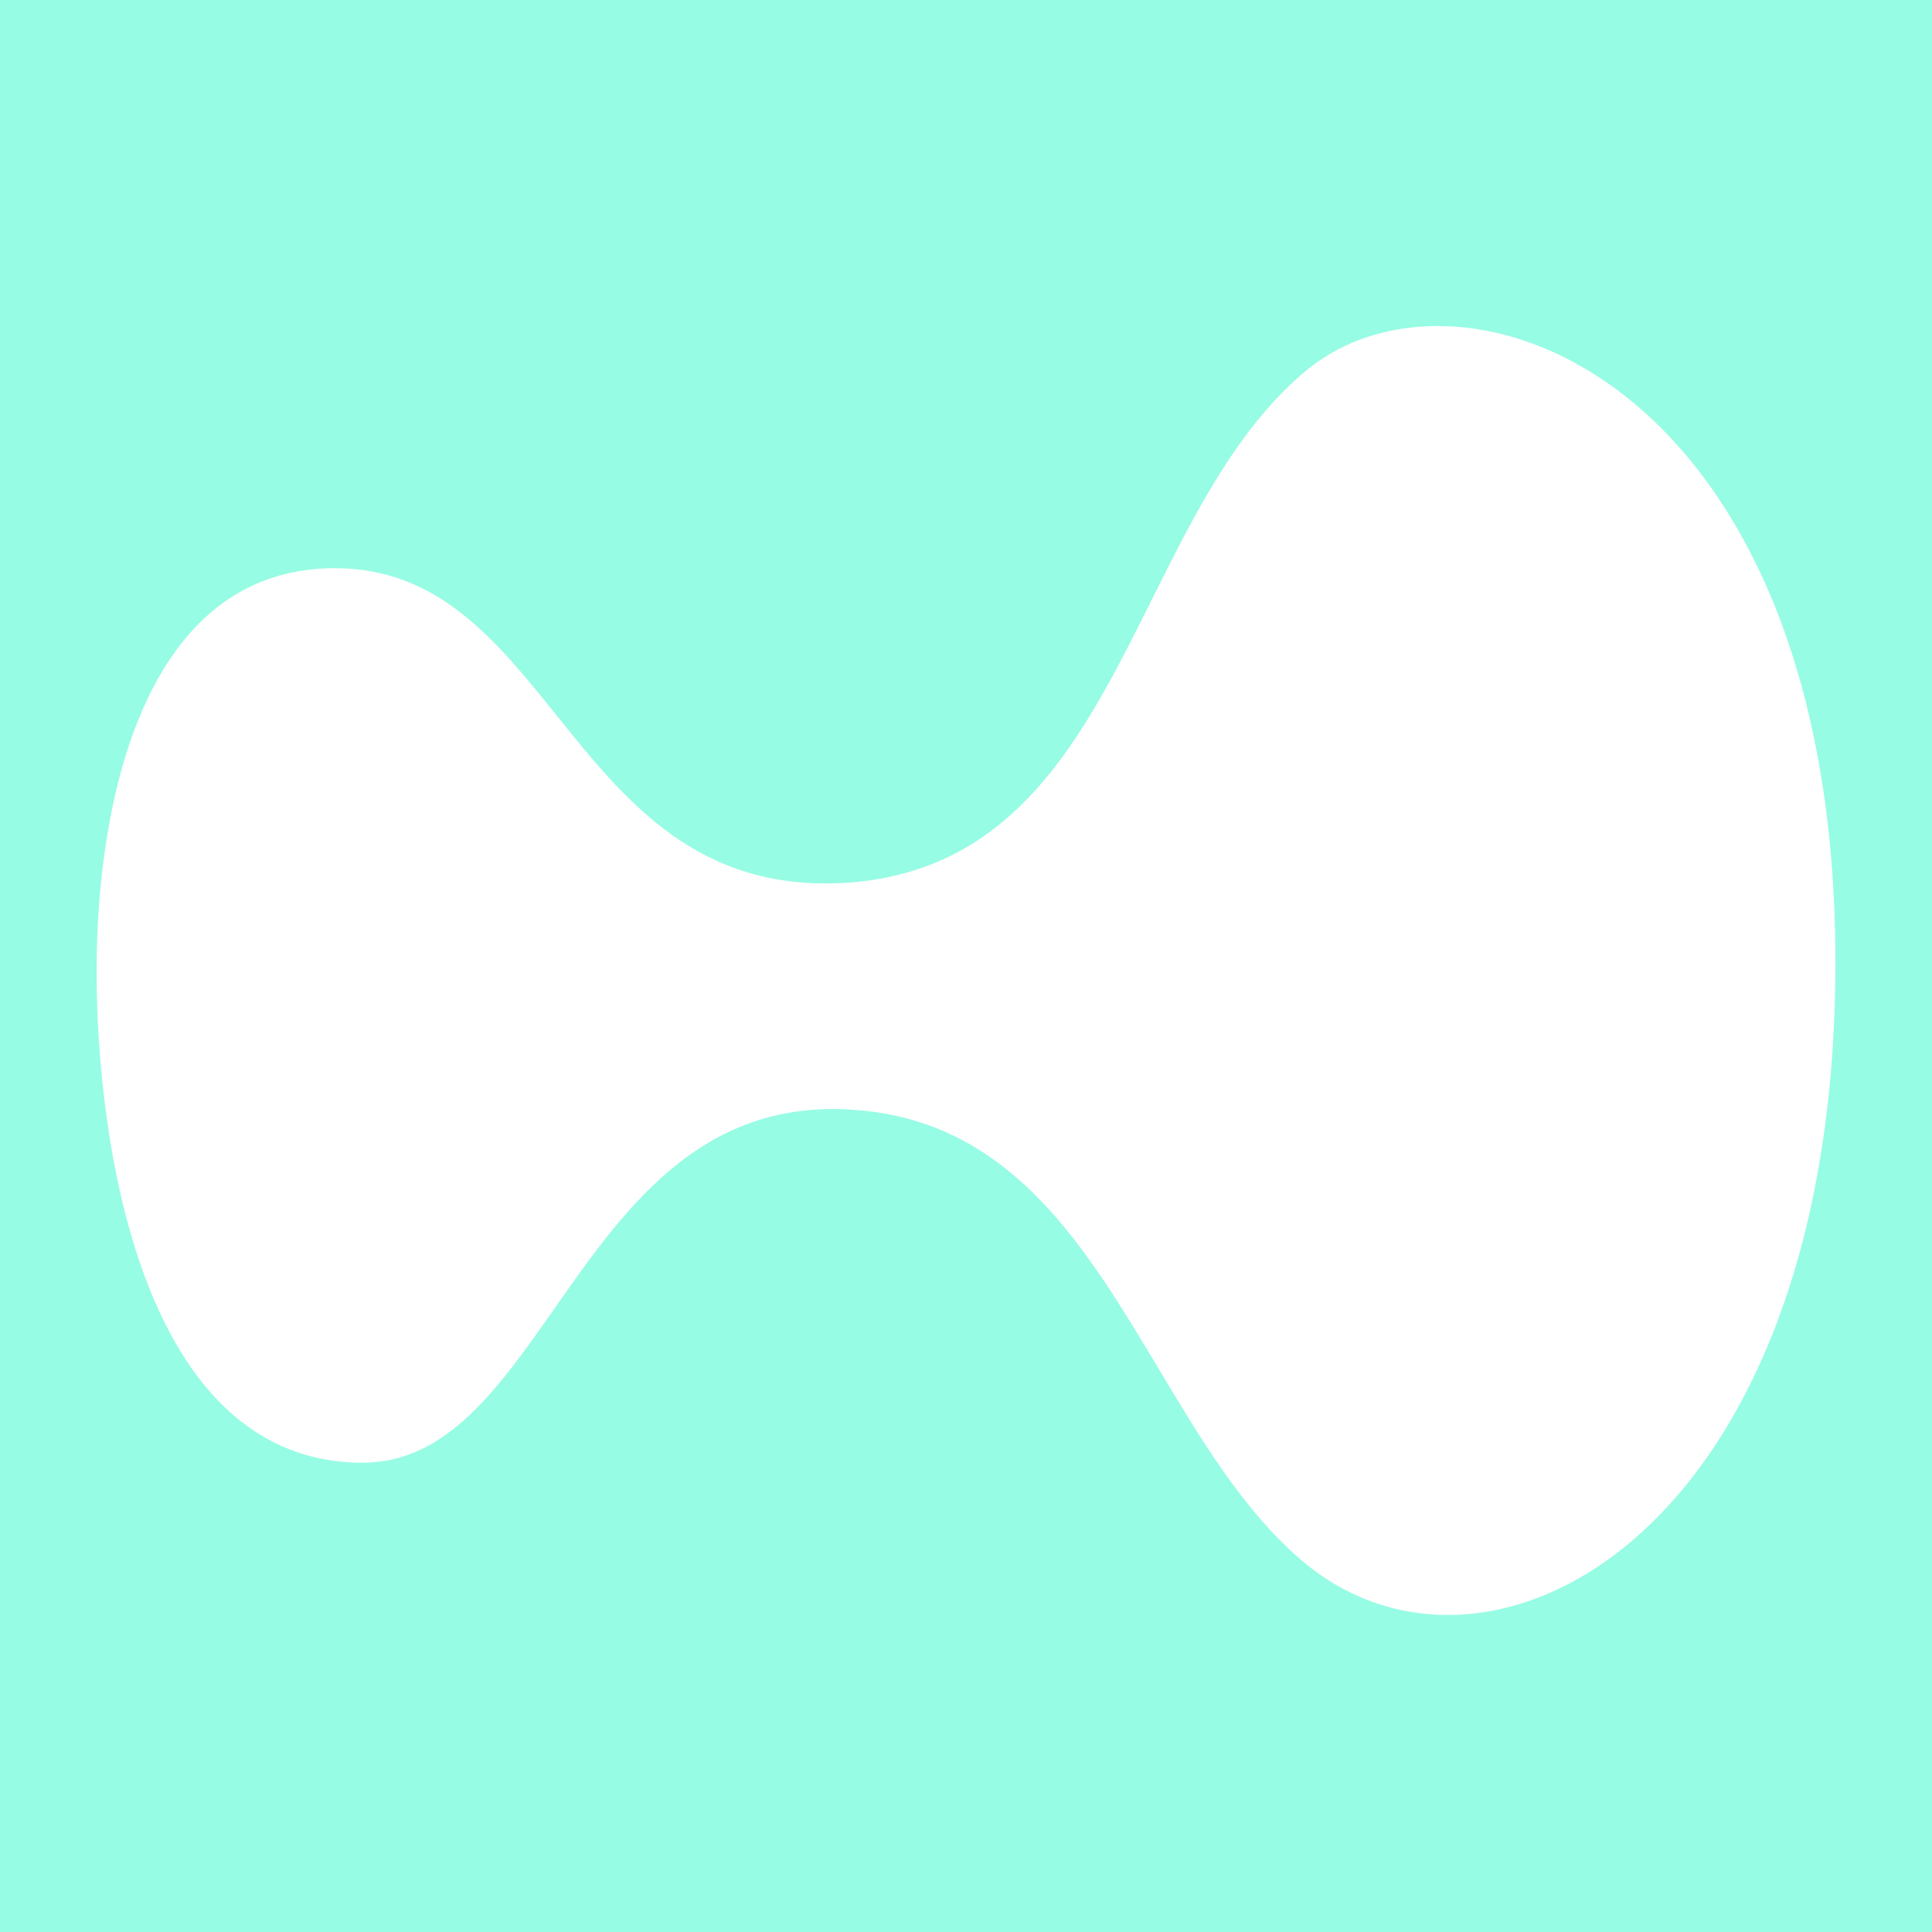 <svg width="160" height="160" viewBox="0 0 160 160" fill="none" xmlns="http://www.w3.org/2000/svg">
<g clip-path="url(#clip0_5195_1231)">
<path fill-rule="evenodd" clip-rule="evenodd" d="M-8.889 -7.777H168.889V170H-8.889V-7.777ZM107.516 128.981C122.866 142.583 152 127.307 152 79.7C152 31.465 121.195 20.06 108.247 30.628C102.524 35.352 98.948 42.523 95.399 49.639C89.752 60.962 84.175 72.144 70.132 73.108C57.862 73.891 51.848 66.406 46.107 59.261C41.099 53.029 36.299 47.055 27.736 47.055C11.968 47.055 8 66.307 8 80.433C8 94.244 11.55 121.134 30.033 121.134C36.977 121.134 41.282 114.987 45.949 108.325C51.949 99.758 58.546 90.34 72.116 92.047C84.111 93.565 90.033 103.462 95.947 113.344C99.402 119.12 102.855 124.89 107.516 128.981Z" fill="#97FCE4"/>
</g>
<defs>
<clipPath id="clip0_5195_1231">
<rect width="160" height="160" fill="white"/>
</clipPath>
</defs>
</svg>
